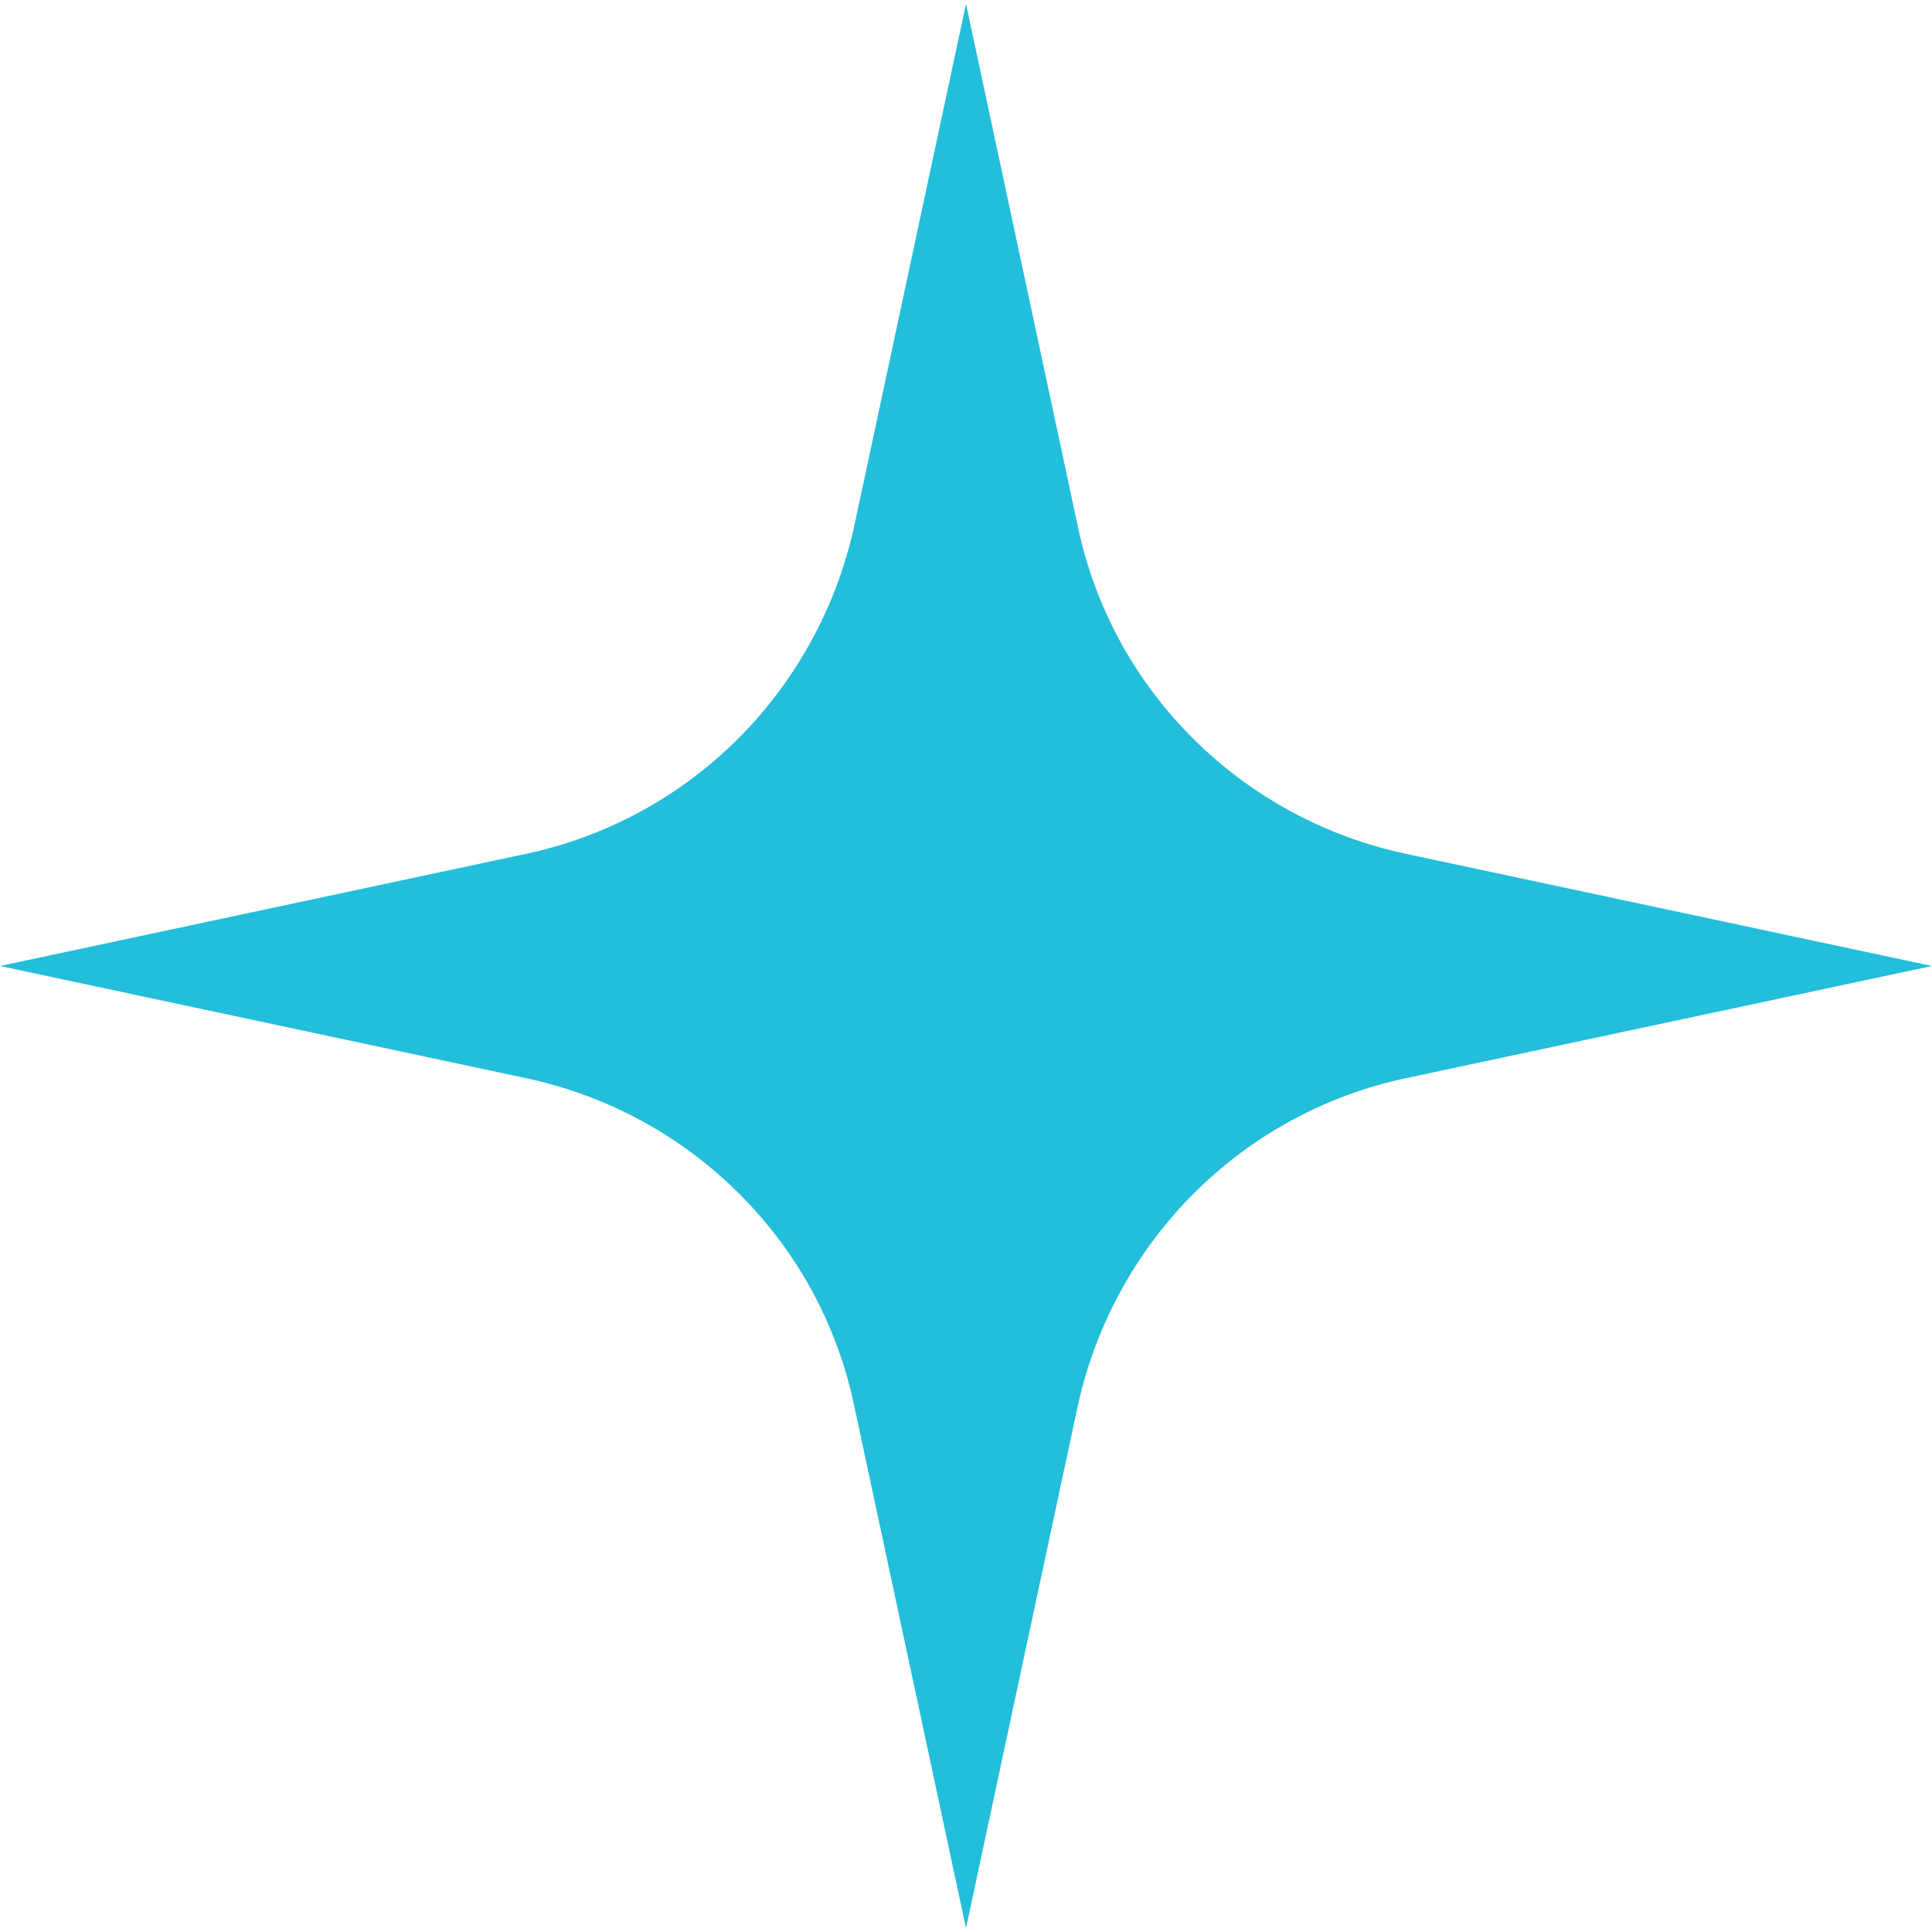 <?xml version="1.0" encoding="utf-8"?>
<!-- Generator: Adobe Illustrator 24.3.0, SVG Export Plug-In . SVG Version: 6.00 Build 0)  -->
<svg version="1.1" id="Layer_1" xmlns="http://www.w3.org/2000/svg" xmlns:xlink="http://www.w3.org/1999/xlink" x="0px" y="0px"
	 viewBox="0 0 100 100" style="enable-background:new 0 0 100 100;" xml:space="preserve">
<style type="text/css">
	.st0{fill:#23BED9;}
</style>
<path class="st0" d="M50,0.2l5.8,27.1c1.8,8.5,8.5,15.1,17,16.9L100,50l-27.2,5.8c-8.5,1.8-15.1,8.4-17,16.9L50,99.8l-5.8-27.1
	c-1.8-8.5-8.5-15.1-17-16.9L0,50l27.2-5.8c8.5-1.8,15.1-8.4,17-16.9L50,0.2z"/>
</svg>
